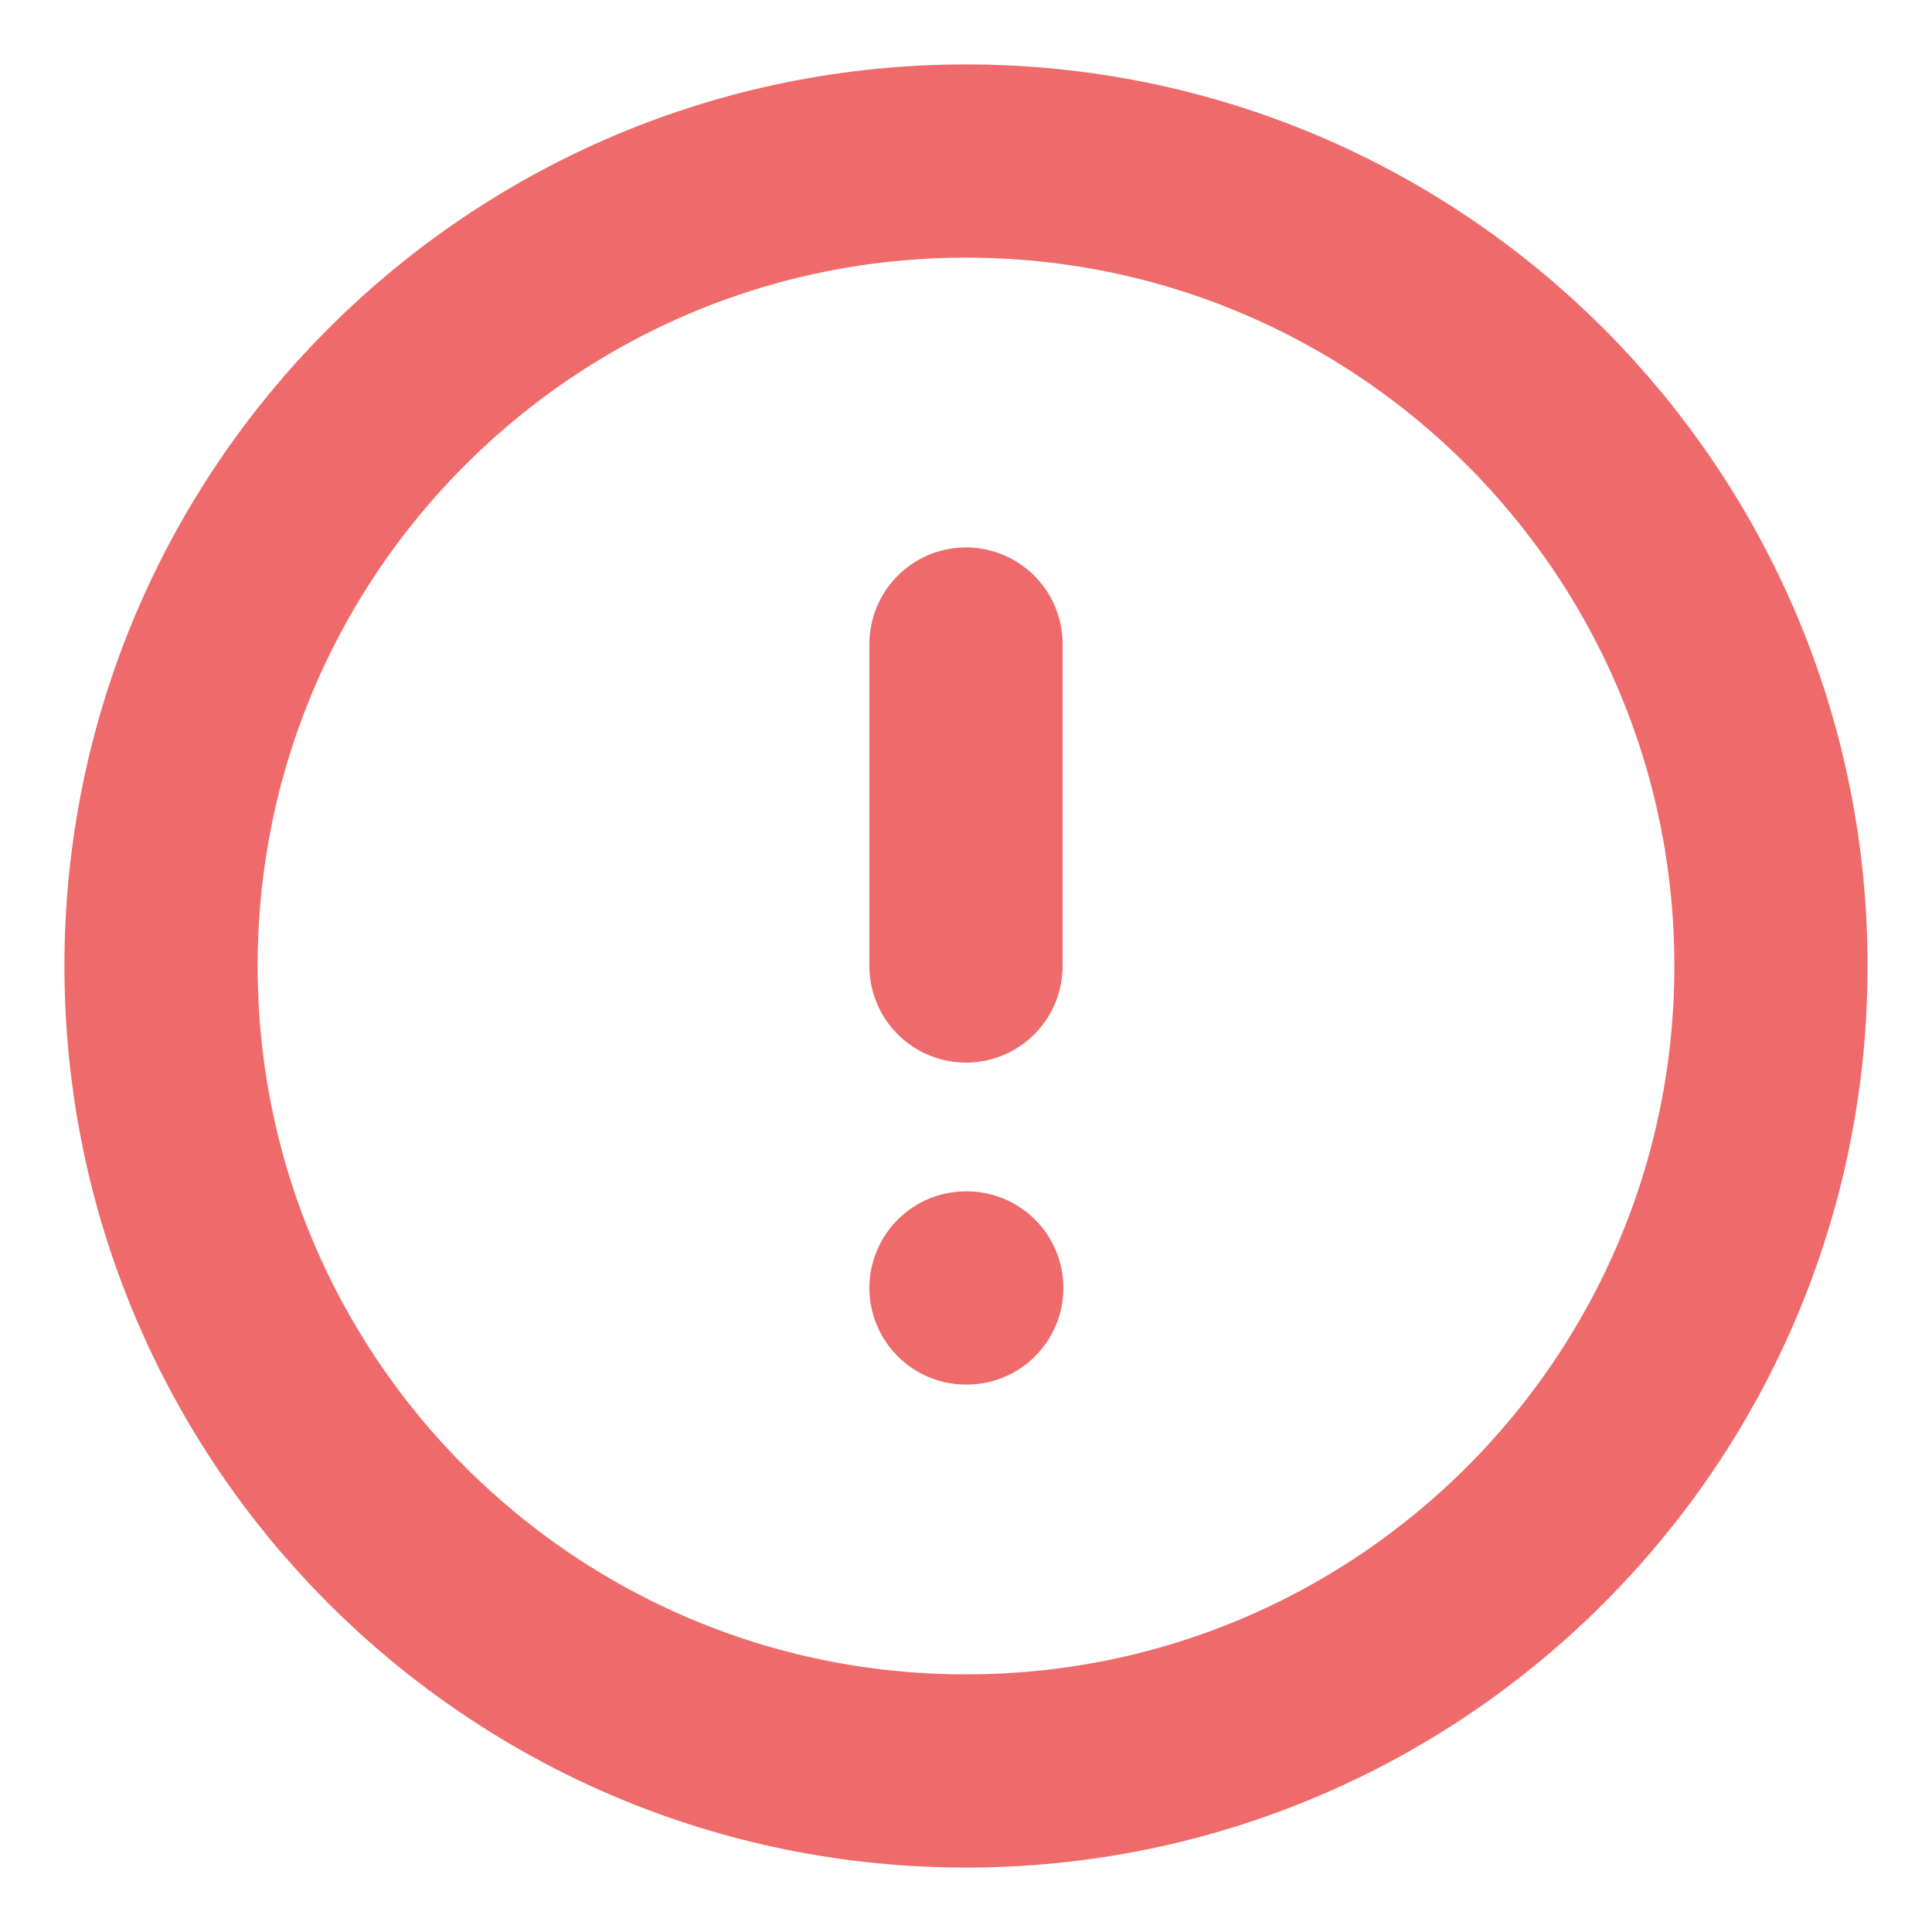 <svg width="20" height="20" viewBox="0 0 20 20" fill="none" xmlns="http://www.w3.org/2000/svg">
<g clip-path="url(#clip0_10406_28)">
<path d="M10 6.667V10M10 13.333H10.008M18.333 10C18.333 14.602 14.602 18.333 10 18.333C5.397 18.333 1.667 14.602 1.667 10C1.667 5.397 5.397 1.667 10 1.667C14.602 1.667 18.333 5.397 18.333 10Z" stroke="#EF6A6A" stroke-width="2" stroke-linecap="round" stroke-linejoin="round"/>
</g>
<defs>
<clipPath id="clip0_10406_28">
<rect width="20" height="20" fill="white"/>
</clipPath>
</defs>
</svg>
